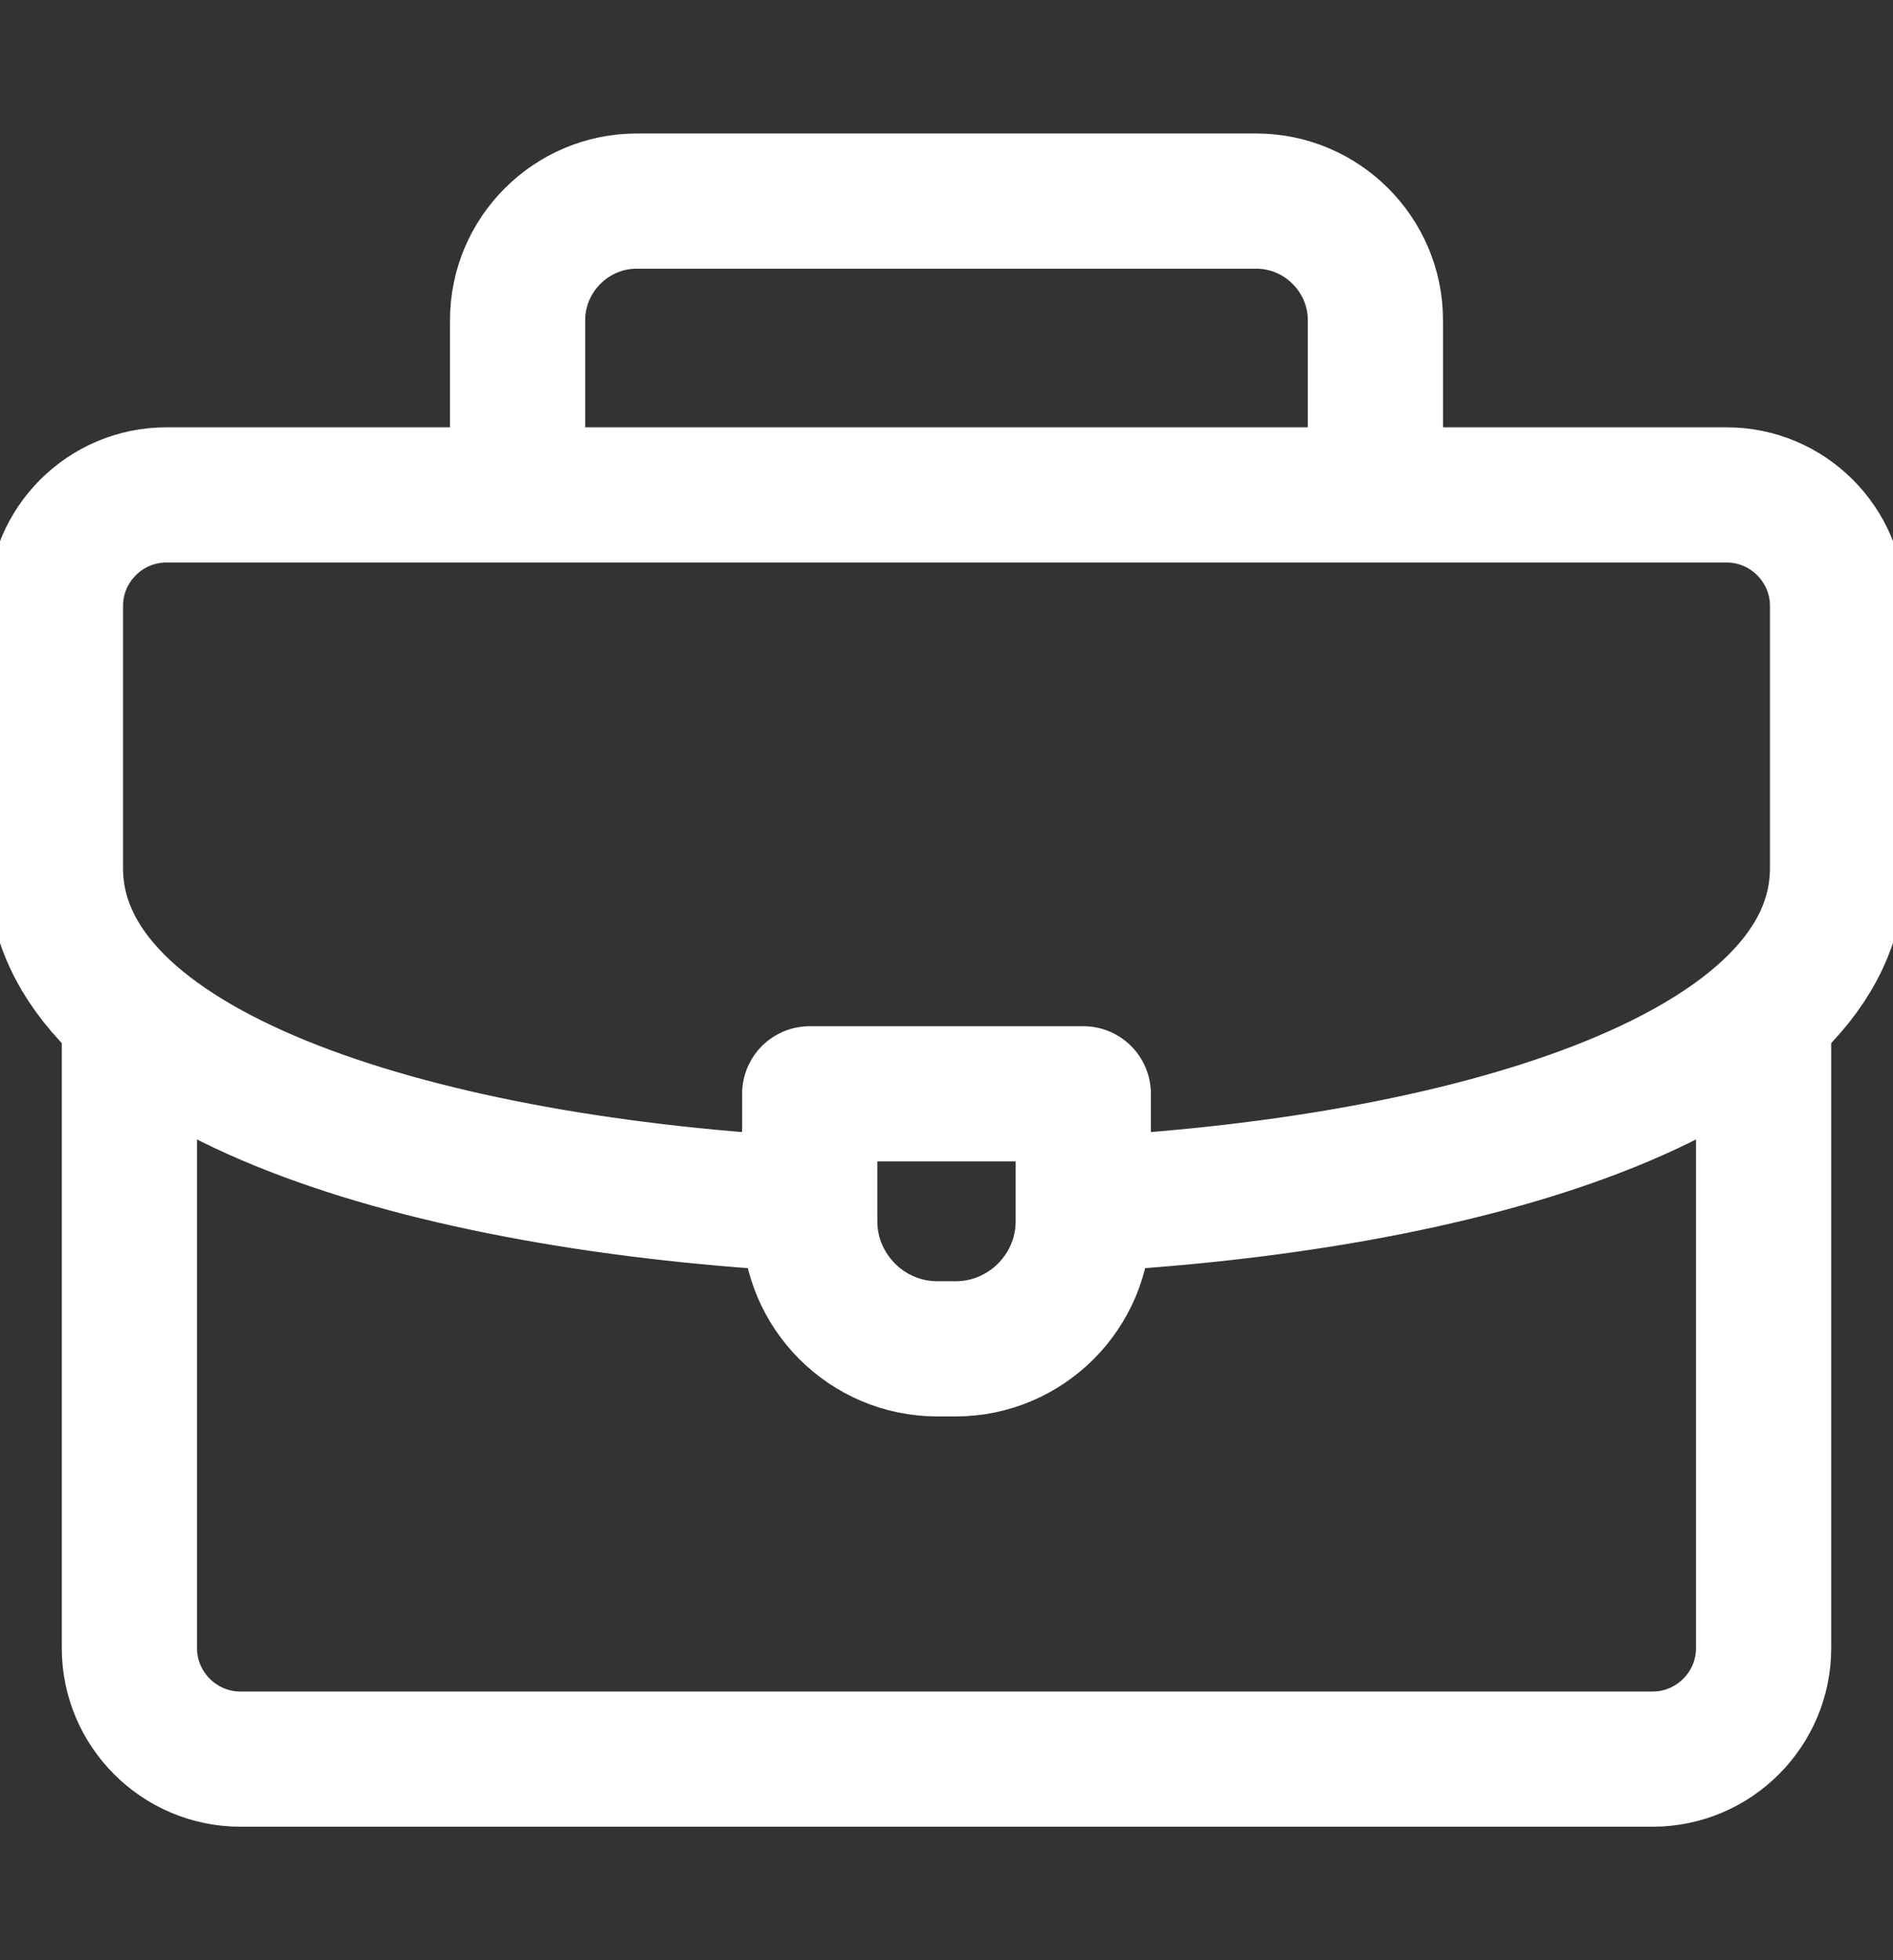 <svg width="28" height="29" viewBox="0 0 28 29" fill="none" xmlns="http://www.w3.org/2000/svg">
<rect x="0" y="0" width="28" height="29" fill="#333333" stroke="none"/>
<g clip-path="url(#clip0_1_2039)">
<path d="M7.656 7.172V4.737C7.656 3.768 8.449 2.975 9.418 2.975H18.582C19.551 2.975 20.344 3.768 20.344 4.737V7.172" stroke="white" stroke-width="2" stroke-miterlimit="22.926" stroke-linecap="round" stroke-linejoin="round"/>
<path d="M26.086 15.047V24.385C26.086 25.287 25.348 26.025 24.445 26.025H3.555C2.653 26.025 1.914 25.287 1.914 24.385V15.102" stroke="white" stroke-width="2" stroke-miterlimit="22.926" stroke-linecap="round" stroke-linejoin="round"/>
<path d="M11.812 17.809C6.027 17.478 0.82 15.823 0.82 12.845V8.963C0.82 8.059 1.557 7.322 2.461 7.322H25.539C26.443 7.322 27.18 8.059 27.18 8.963V12.845C27.18 15.842 21.907 17.498 16.078 17.815" stroke="white" stroke-width="2" stroke-miterlimit="22.926" stroke-linecap="round" stroke-linejoin="round"/>
<path fill-rule="evenodd" clip-rule="evenodd" d="M11.977 16.182H16.023V18.068C16.023 19.106 15.174 19.955 14.137 19.955H13.863C12.826 19.955 11.977 19.106 11.977 18.068V16.182Z" stroke="white" stroke-width="2" stroke-miterlimit="22.926" stroke-linecap="round" stroke-linejoin="round"/>
</g>
<defs>
<clipPath id="clip0_1_2039">
<rect width="28" height="28" fill="white" transform="translate(0 0.5)"/>
</clipPath>
</defs>
</svg>
